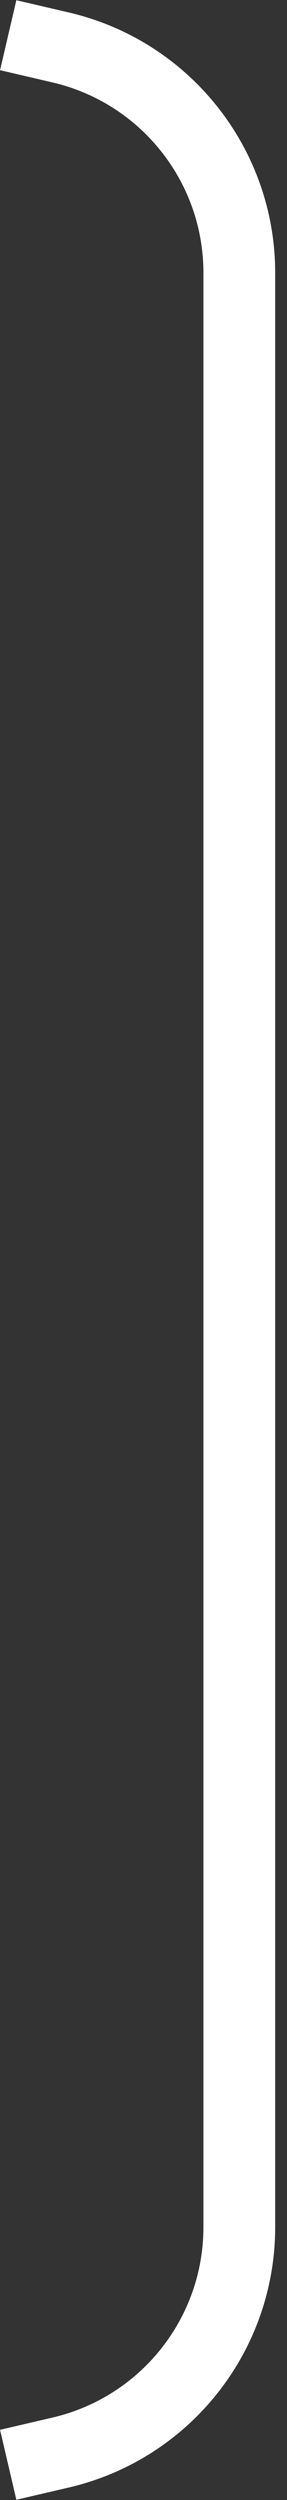 <svg width="10" height="87" viewBox="0 0 10 87" fill="none" xmlns="http://www.w3.org/2000/svg">
<rect x="0" y="0" width="10" height="87" fill="#333333" stroke="none"/>
<path d="M0.286 1.225L2.116 1.652C5.76 2.503 8.338 5.752 8.338 9.494V77.506C8.338 81.248 5.76 84.497 2.116 85.348L0.286 85.775" stroke="white" stroke-width="2.5"/>
</svg>
